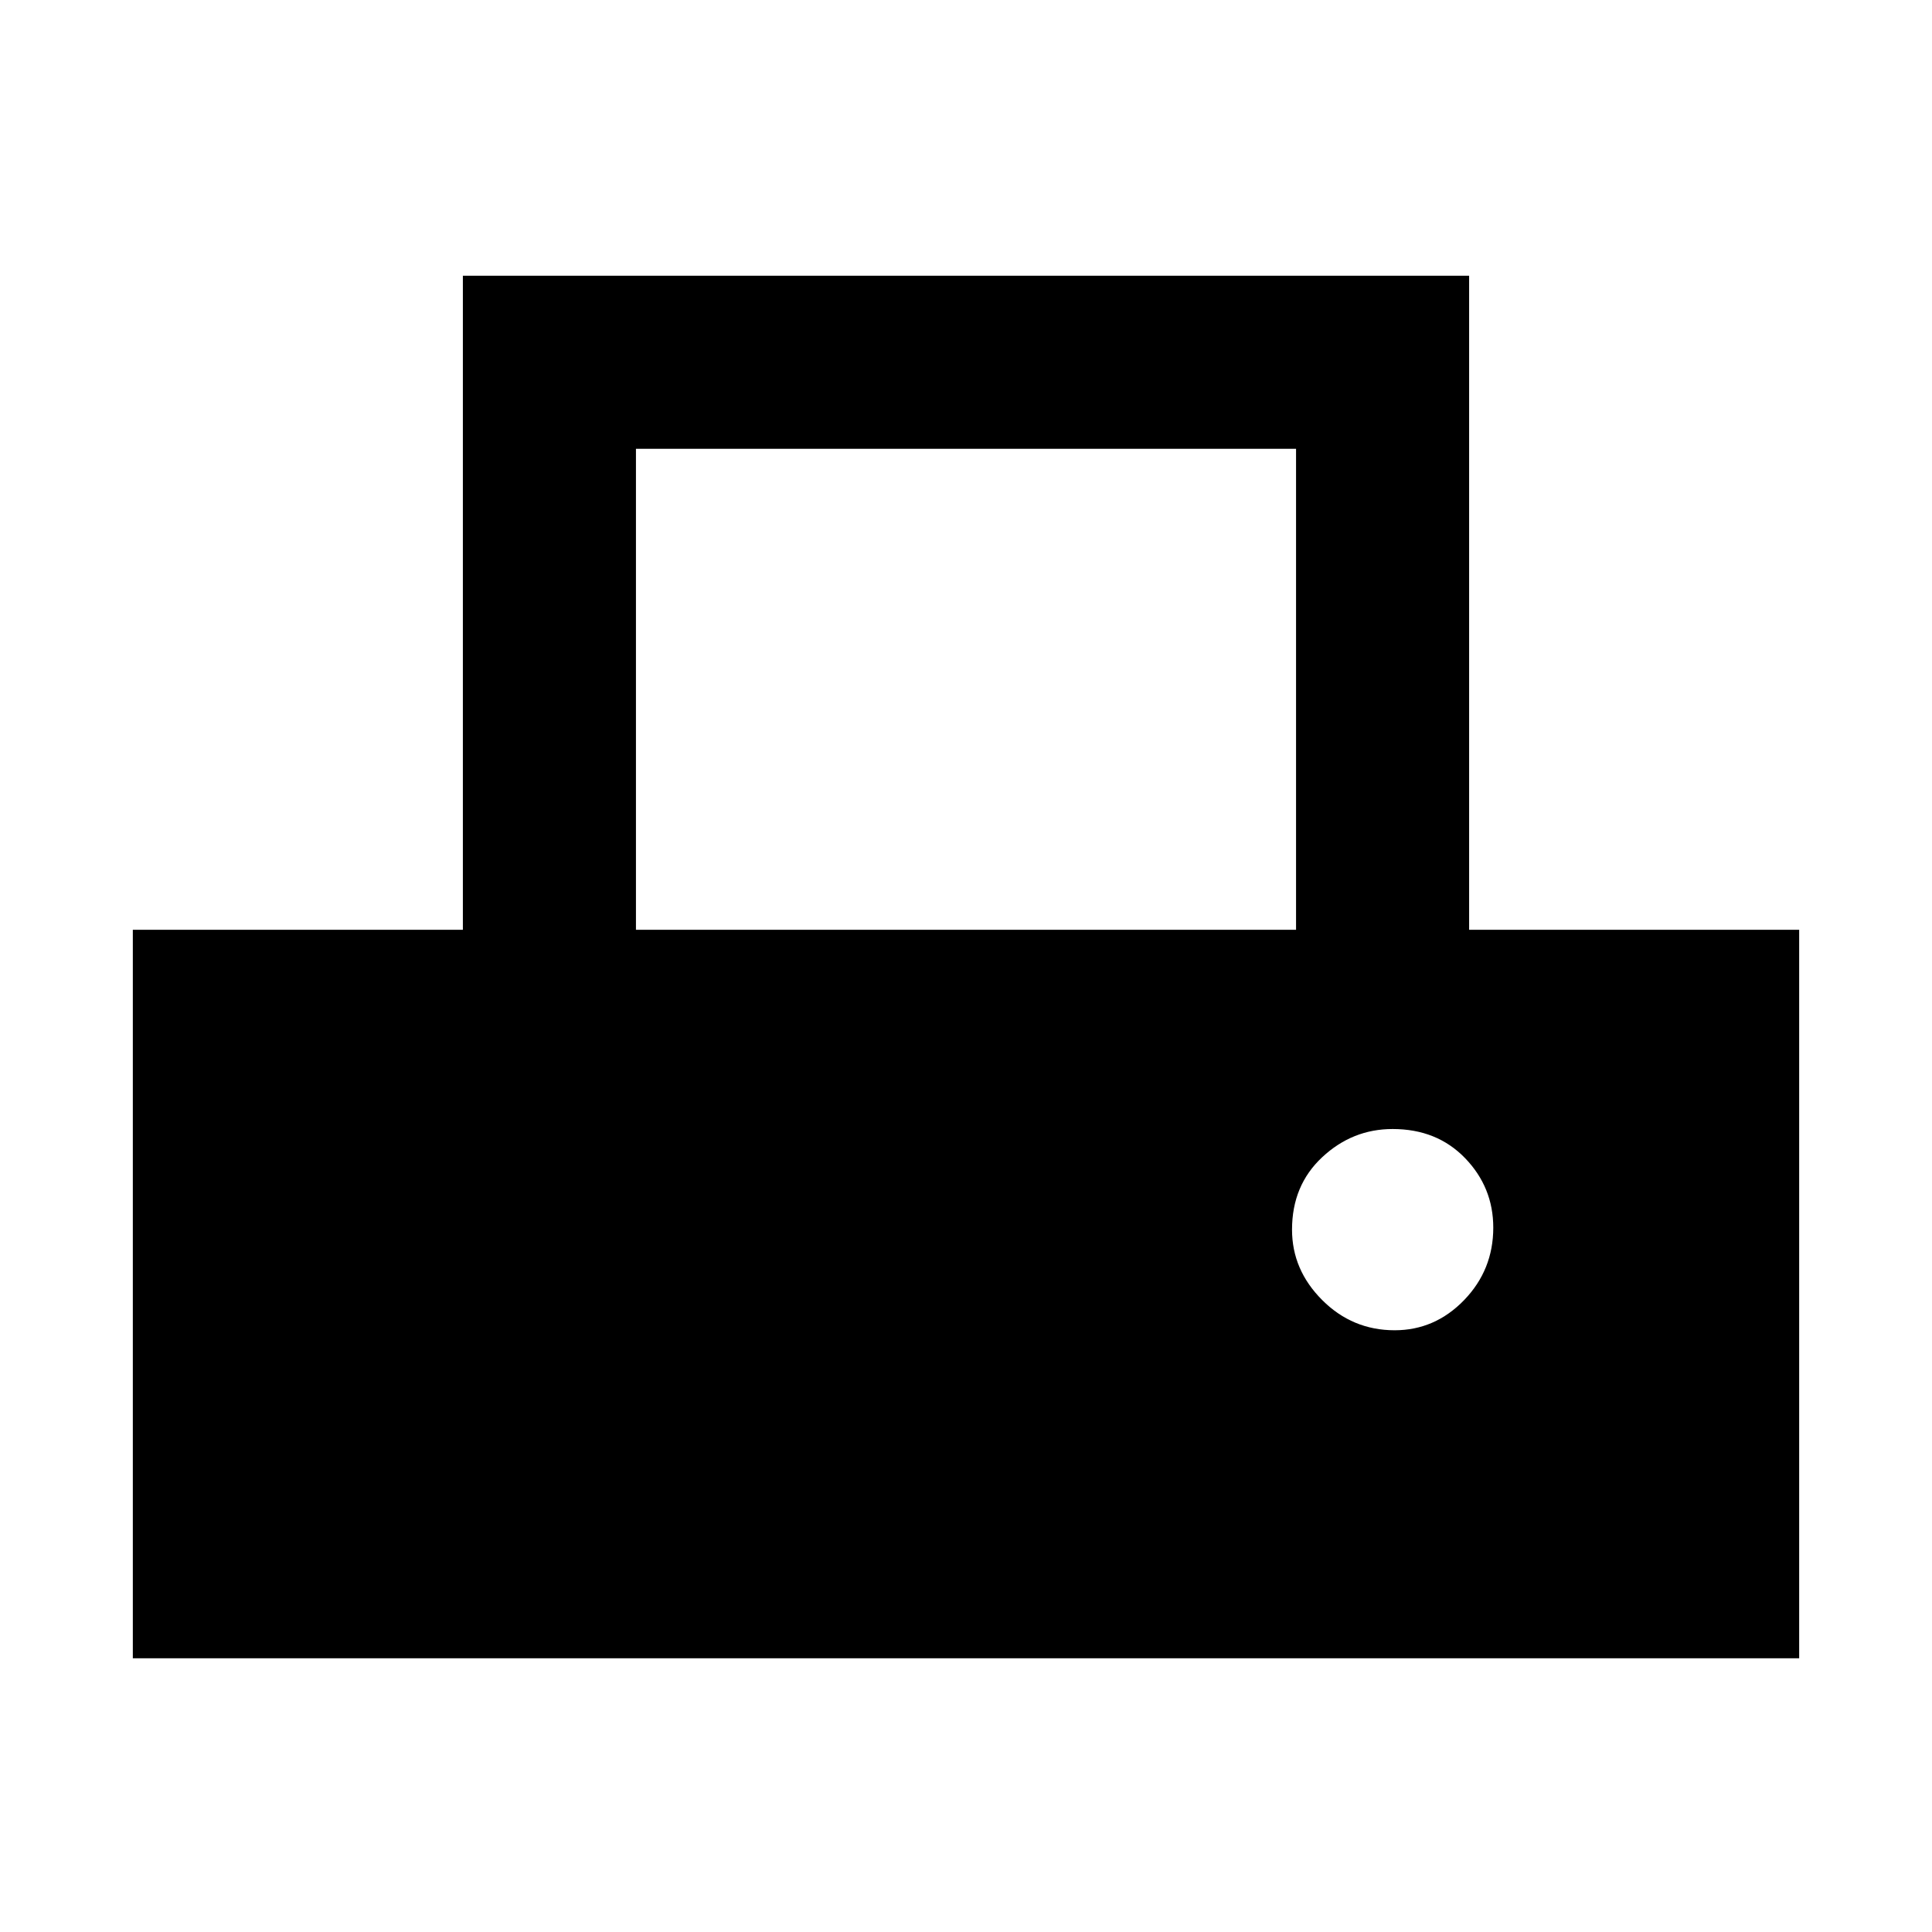 <svg xmlns="http://www.w3.org/2000/svg" height="24" width="24"><path d="M1.65 20.6v-9.05h4.1V3.425h12.5v8.125h4.1v9.05Zm6.25-9.05h8.2V5.575H7.9Zm9.425 4.975q.5 0 .863-.375.362-.375.362-.9 0-.5-.35-.863-.35-.362-.9-.362-.5 0-.875.35t-.375.9q0 .5.375.875t.9.375Z"/></svg>